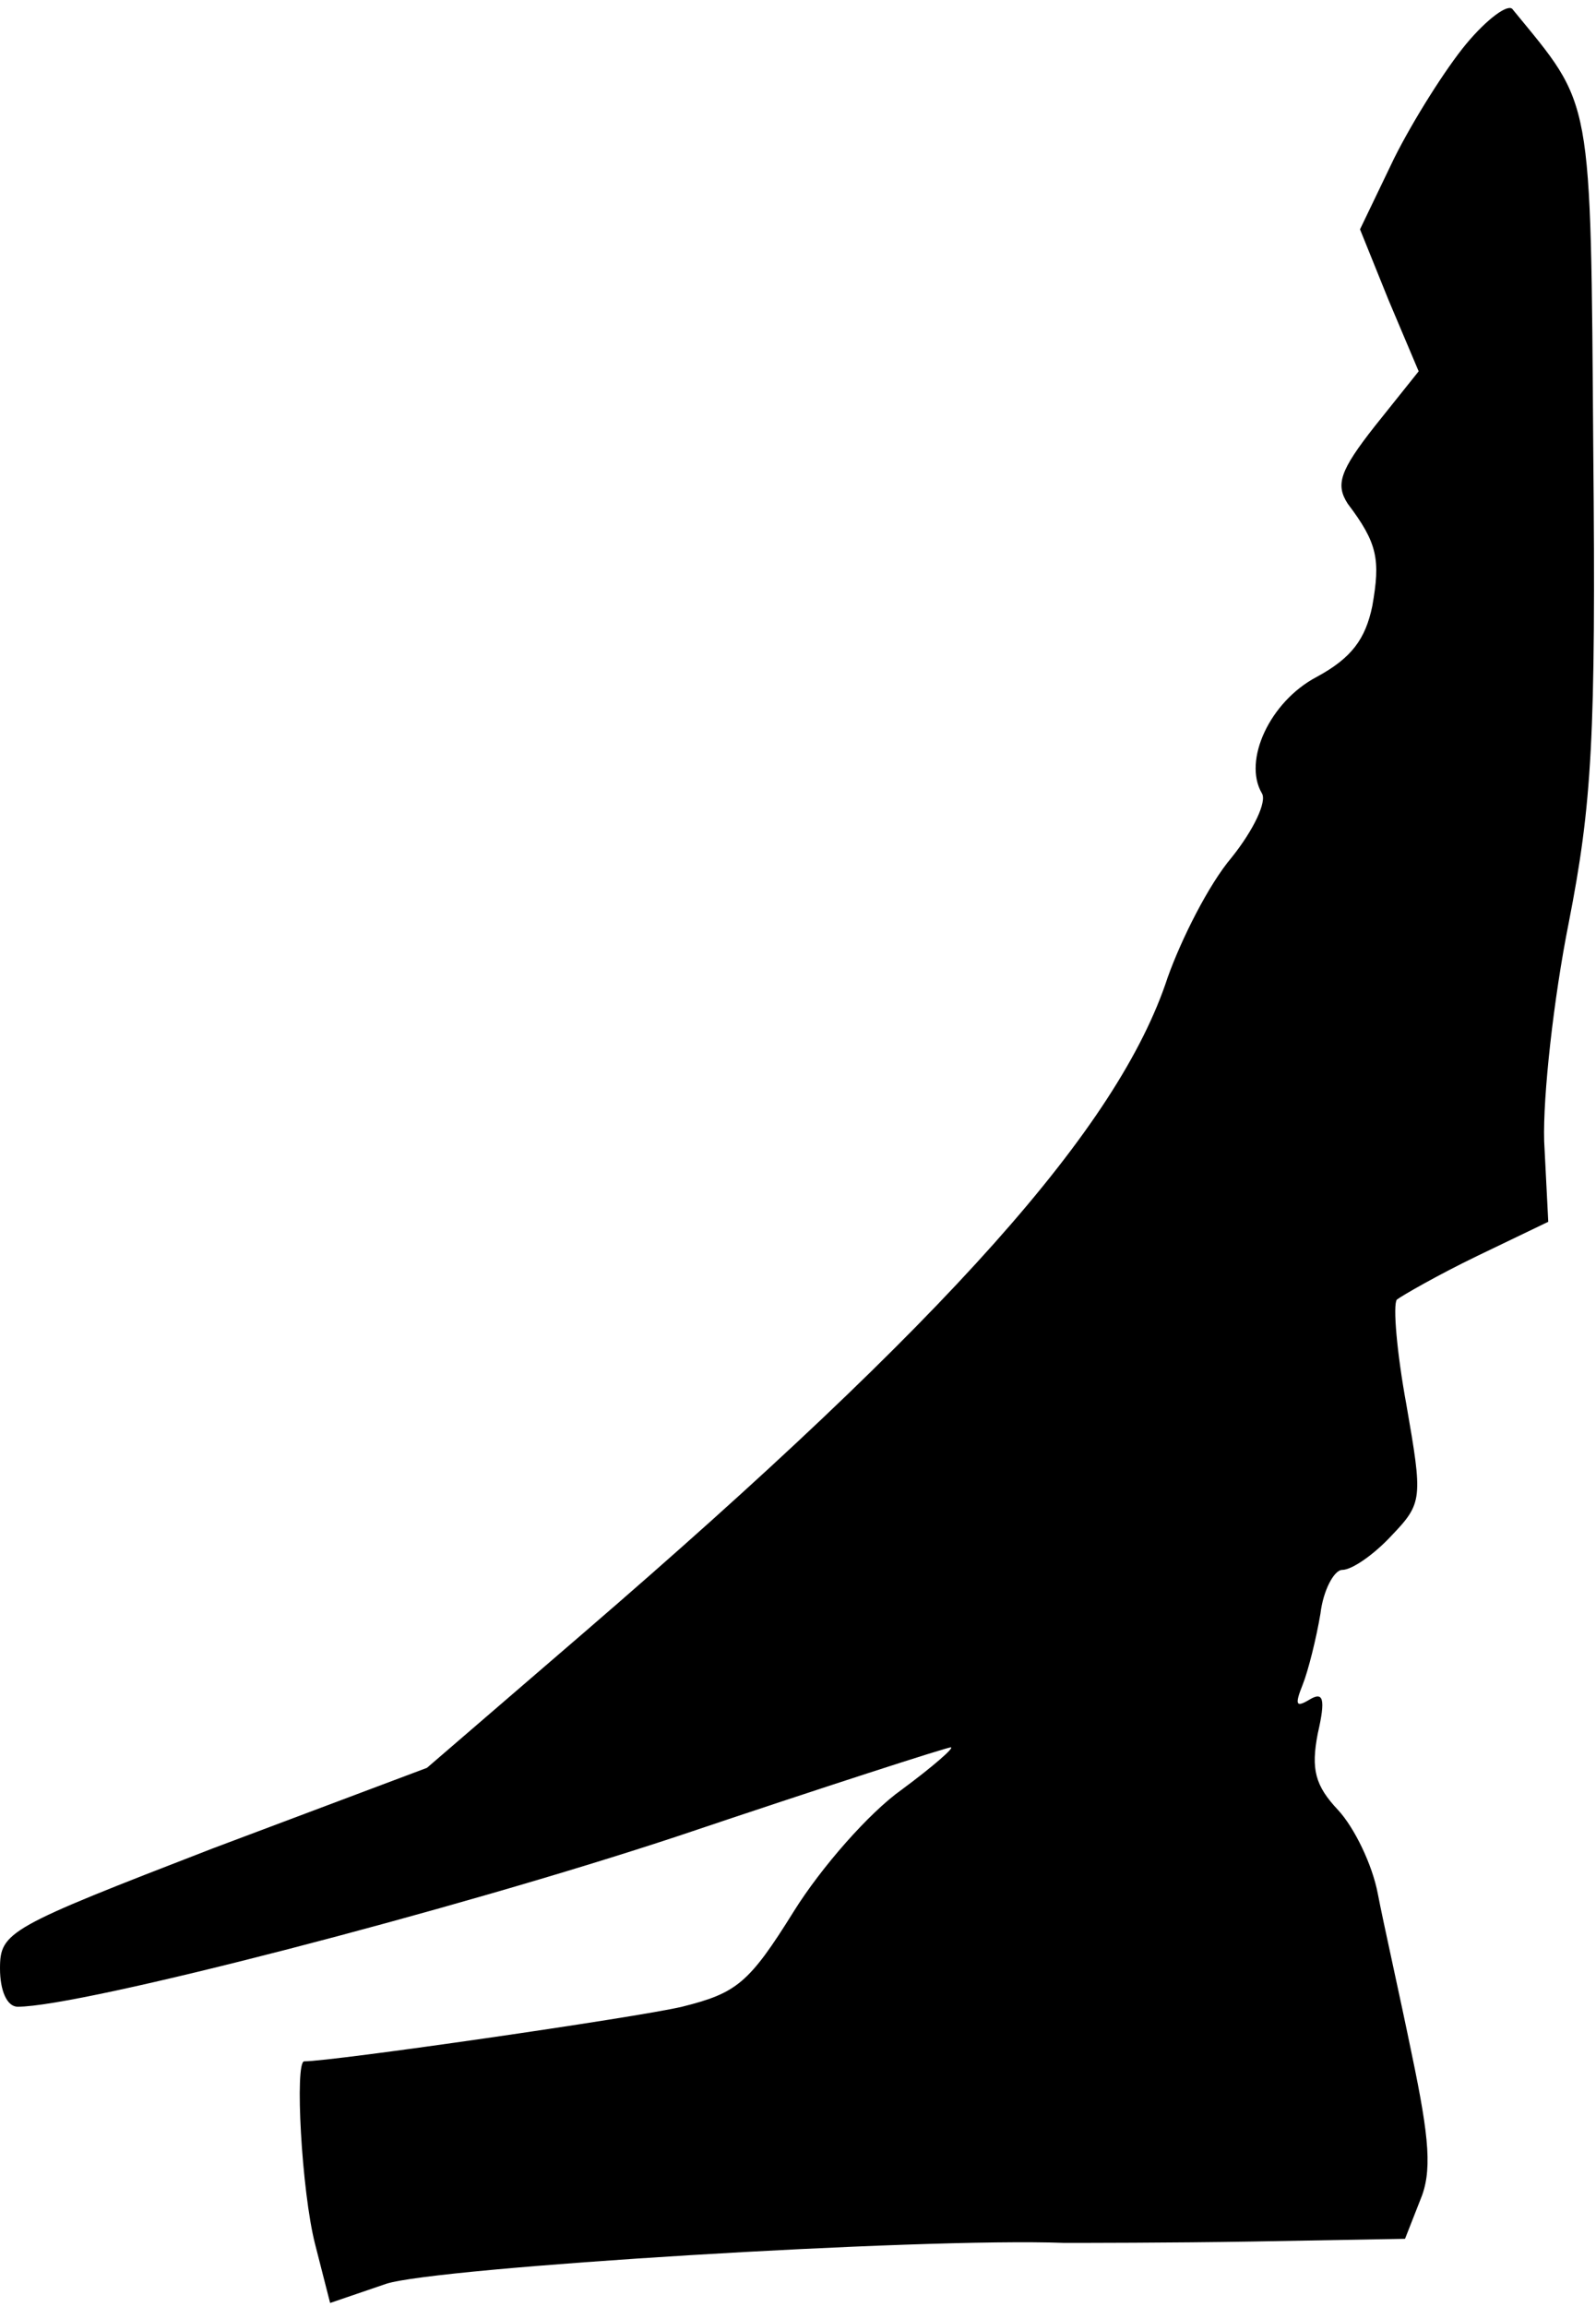 <?xml version="1.0" standalone="no"?>
<!DOCTYPE svg PUBLIC "-//W3C//DTD SVG 20010904//EN"
 "http://www.w3.org/TR/2001/REC-SVG-20010904/DTD/svg10.dtd">
<svg version="1.0" xmlns="http://www.w3.org/2000/svg"
 width="117pt" height="169pt" viewBox="0 0 117 169"
 preserveAspectRatio="xMidYMid meet">
<g transform="translate(0,169) scale(0.1,-0.1)"
fill="#000000" stroke="none">
<path fill="#000000" stroke="none" d="M1075 1658 c-15 -18 -39 -56 -53 -84
l-25 -52 21 -52 22 -52 -32 -40 c-26 -33 -29 -43 -20 -57 22 -29 24 -41 18
-75 -5 -24 -15 -38 -41 -52 -34 -18 -54 -61 -40 -85 4 -6 -6 -27 -22 -47 -17
-20 -37 -60 -47 -88 -36 -110 -161 -250 -428 -480 l-115 -99 -157 -59 c-150
-58 -156 -61 -156 -88 0 -16 5 -28 13 -28 47 0 321 71 484 125 107 36 197 65
200 65 3 0 -13 -14 -36 -31 -24 -17 -59 -57 -79 -89 -33 -53 -42 -60 -82 -70
-34 -8 -256 -40 -277 -40 -7 0 -2 -95 8 -134 l11 -43 41 14 c36 12 392 34 497
30 14 0 76 0 138 1 l112 2 11 28 c9 21 7 45 -6 107 -9 44 -21 97 -25 118 -4
21 -17 48 -29 61 -17 18 -20 30 -15 56 6 26 4 31 -6 25 -10 -6 -11 -4 -5 11 4
10 10 34 13 52 2 17 10 32 16 32 7 0 23 11 36 25 23 24 23 27 11 96 -7 38 -10
73 -7 77 4 3 30 18 59 32 l52 25 -3 59 c-1 33 7 105 18 160 17 87 20 135 18
346 -2 264 0 251 -59 323 -3 5 -19 -7 -34 -25z"/>
</g>
</svg>
